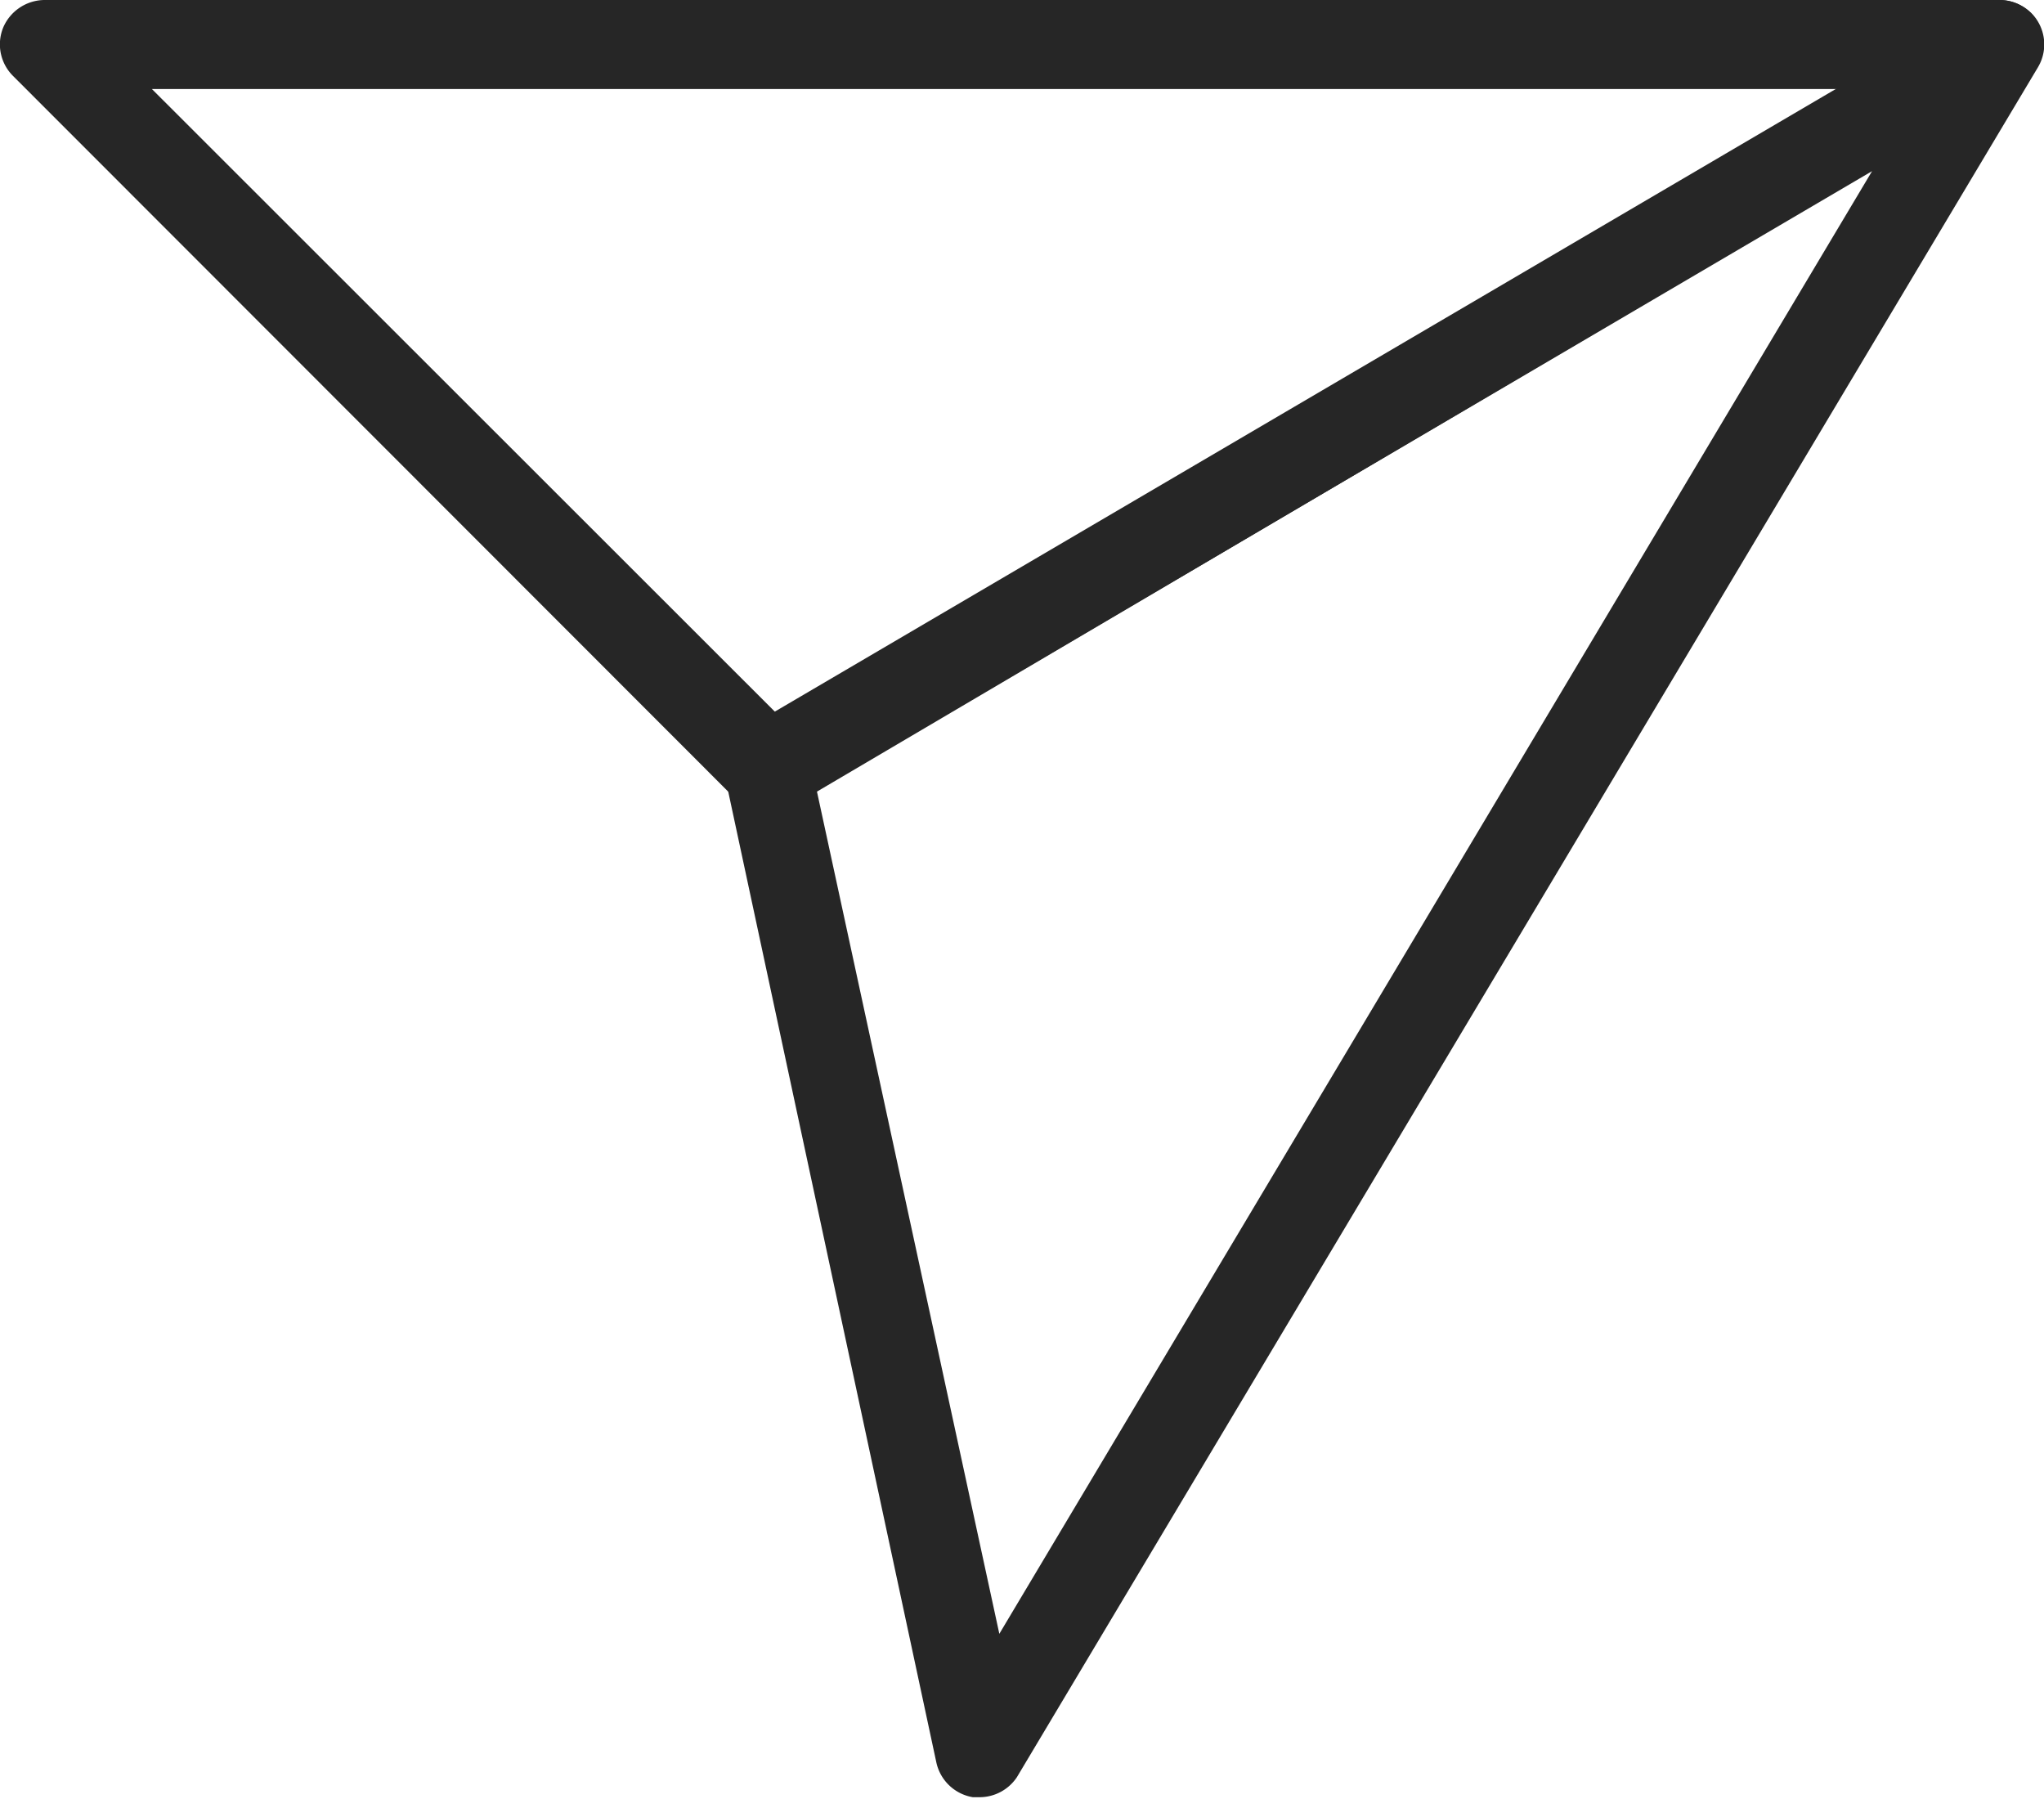 <svg xmlns="http://www.w3.org/2000/svg" viewBox="0 0 50.05 44.04"><defs><style>.cls-1{fill:#262626;}</style></defs><g id="Laag_2" data-name="Laag 2"><g id="background"><path class="cls-1" d="M18.81,19.91a1.09,1.09,0,0,1-.77-.32L.32,1.86A1.09,1.09,0,0,1,.08.67a1.11,1.11,0,0,1,1-.67H49a1.07,1.07,0,0,1,1,.8A1.08,1.08,0,0,1,49.51,2L19.36,19.76A1.08,1.08,0,0,1,18.81,19.91ZM3.72,2.18,19,17.45,45,2.18Z"/><path class="cls-1" d="M24,44l-.18,0a1.1,1.1,0,0,1-.89-.84L17.75,19a1.08,1.08,0,0,1,.51-1.16L48.41.15a1.11,1.11,0,0,1,1.33.17,1.09,1.09,0,0,1,.16,1.33l-25,41.86A1.1,1.1,0,0,1,24,44ZM20,19.36,24.47,40,45.84,4.19Z"/></g></g></svg>